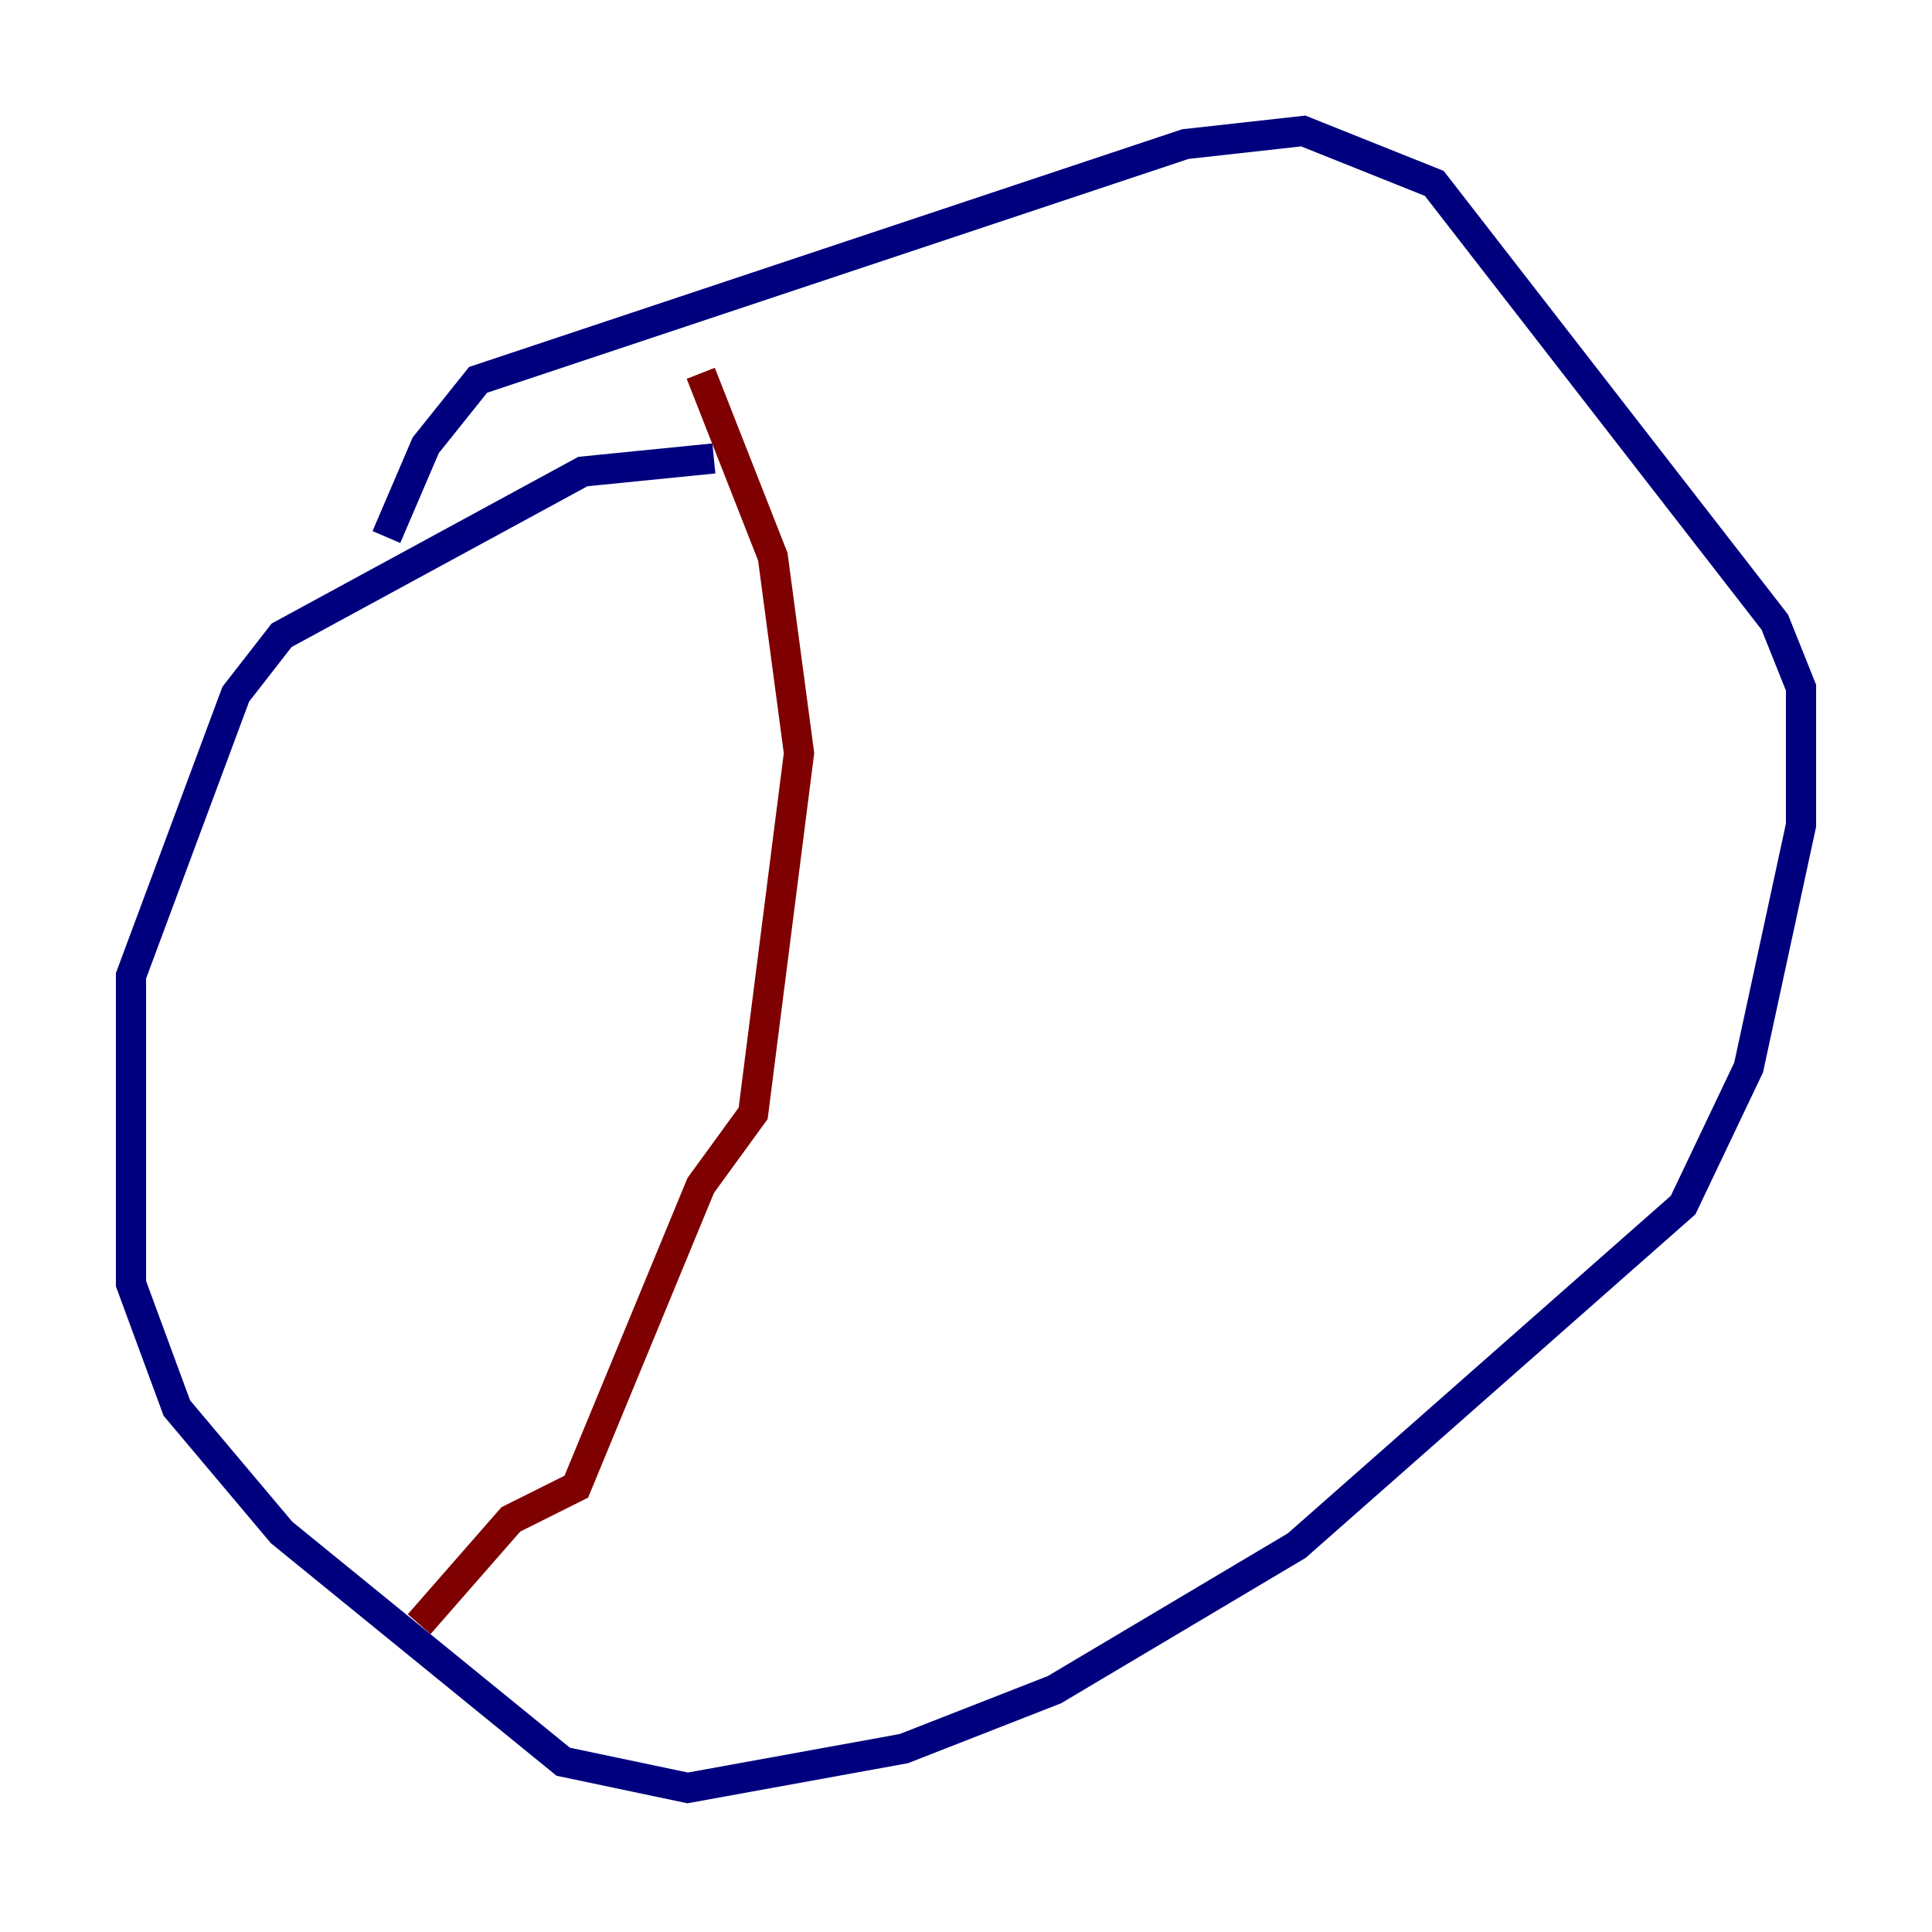 <?xml version="1.0" encoding="utf-8" ?>
<svg baseProfile="tiny" height="128" version="1.2" viewBox="0,0,128,128" width="128" xmlns="http://www.w3.org/2000/svg" xmlns:ev="http://www.w3.org/2001/xml-events" xmlns:xlink="http://www.w3.org/1999/xlink"><defs /><polyline fill="none" points="47.295,30.373 38.617,31.241 18.658,42.088 15.62,45.993 8.678,64.651 8.678,85.044 11.715,93.288 18.658,101.532 37.315,116.719 45.559,118.454 59.878,115.851 69.858,111.946 85.912,102.4 111.512,79.837 115.851,70.725 119.322,54.671 119.322,45.559 117.586,41.22 95.024,12.149 86.346,8.678 78.536,9.546 31.675,25.166 28.203,29.505 25.6,35.58" stroke="#00007f" stroke-width="2" /><polyline fill="none" points="46.427,24.732 51.2,36.881 52.936,49.898 49.898,73.763 46.427,78.536 38.183,98.495 33.844,100.664 27.77,107.607" stroke="#7f0000" stroke-width="2" /></svg>